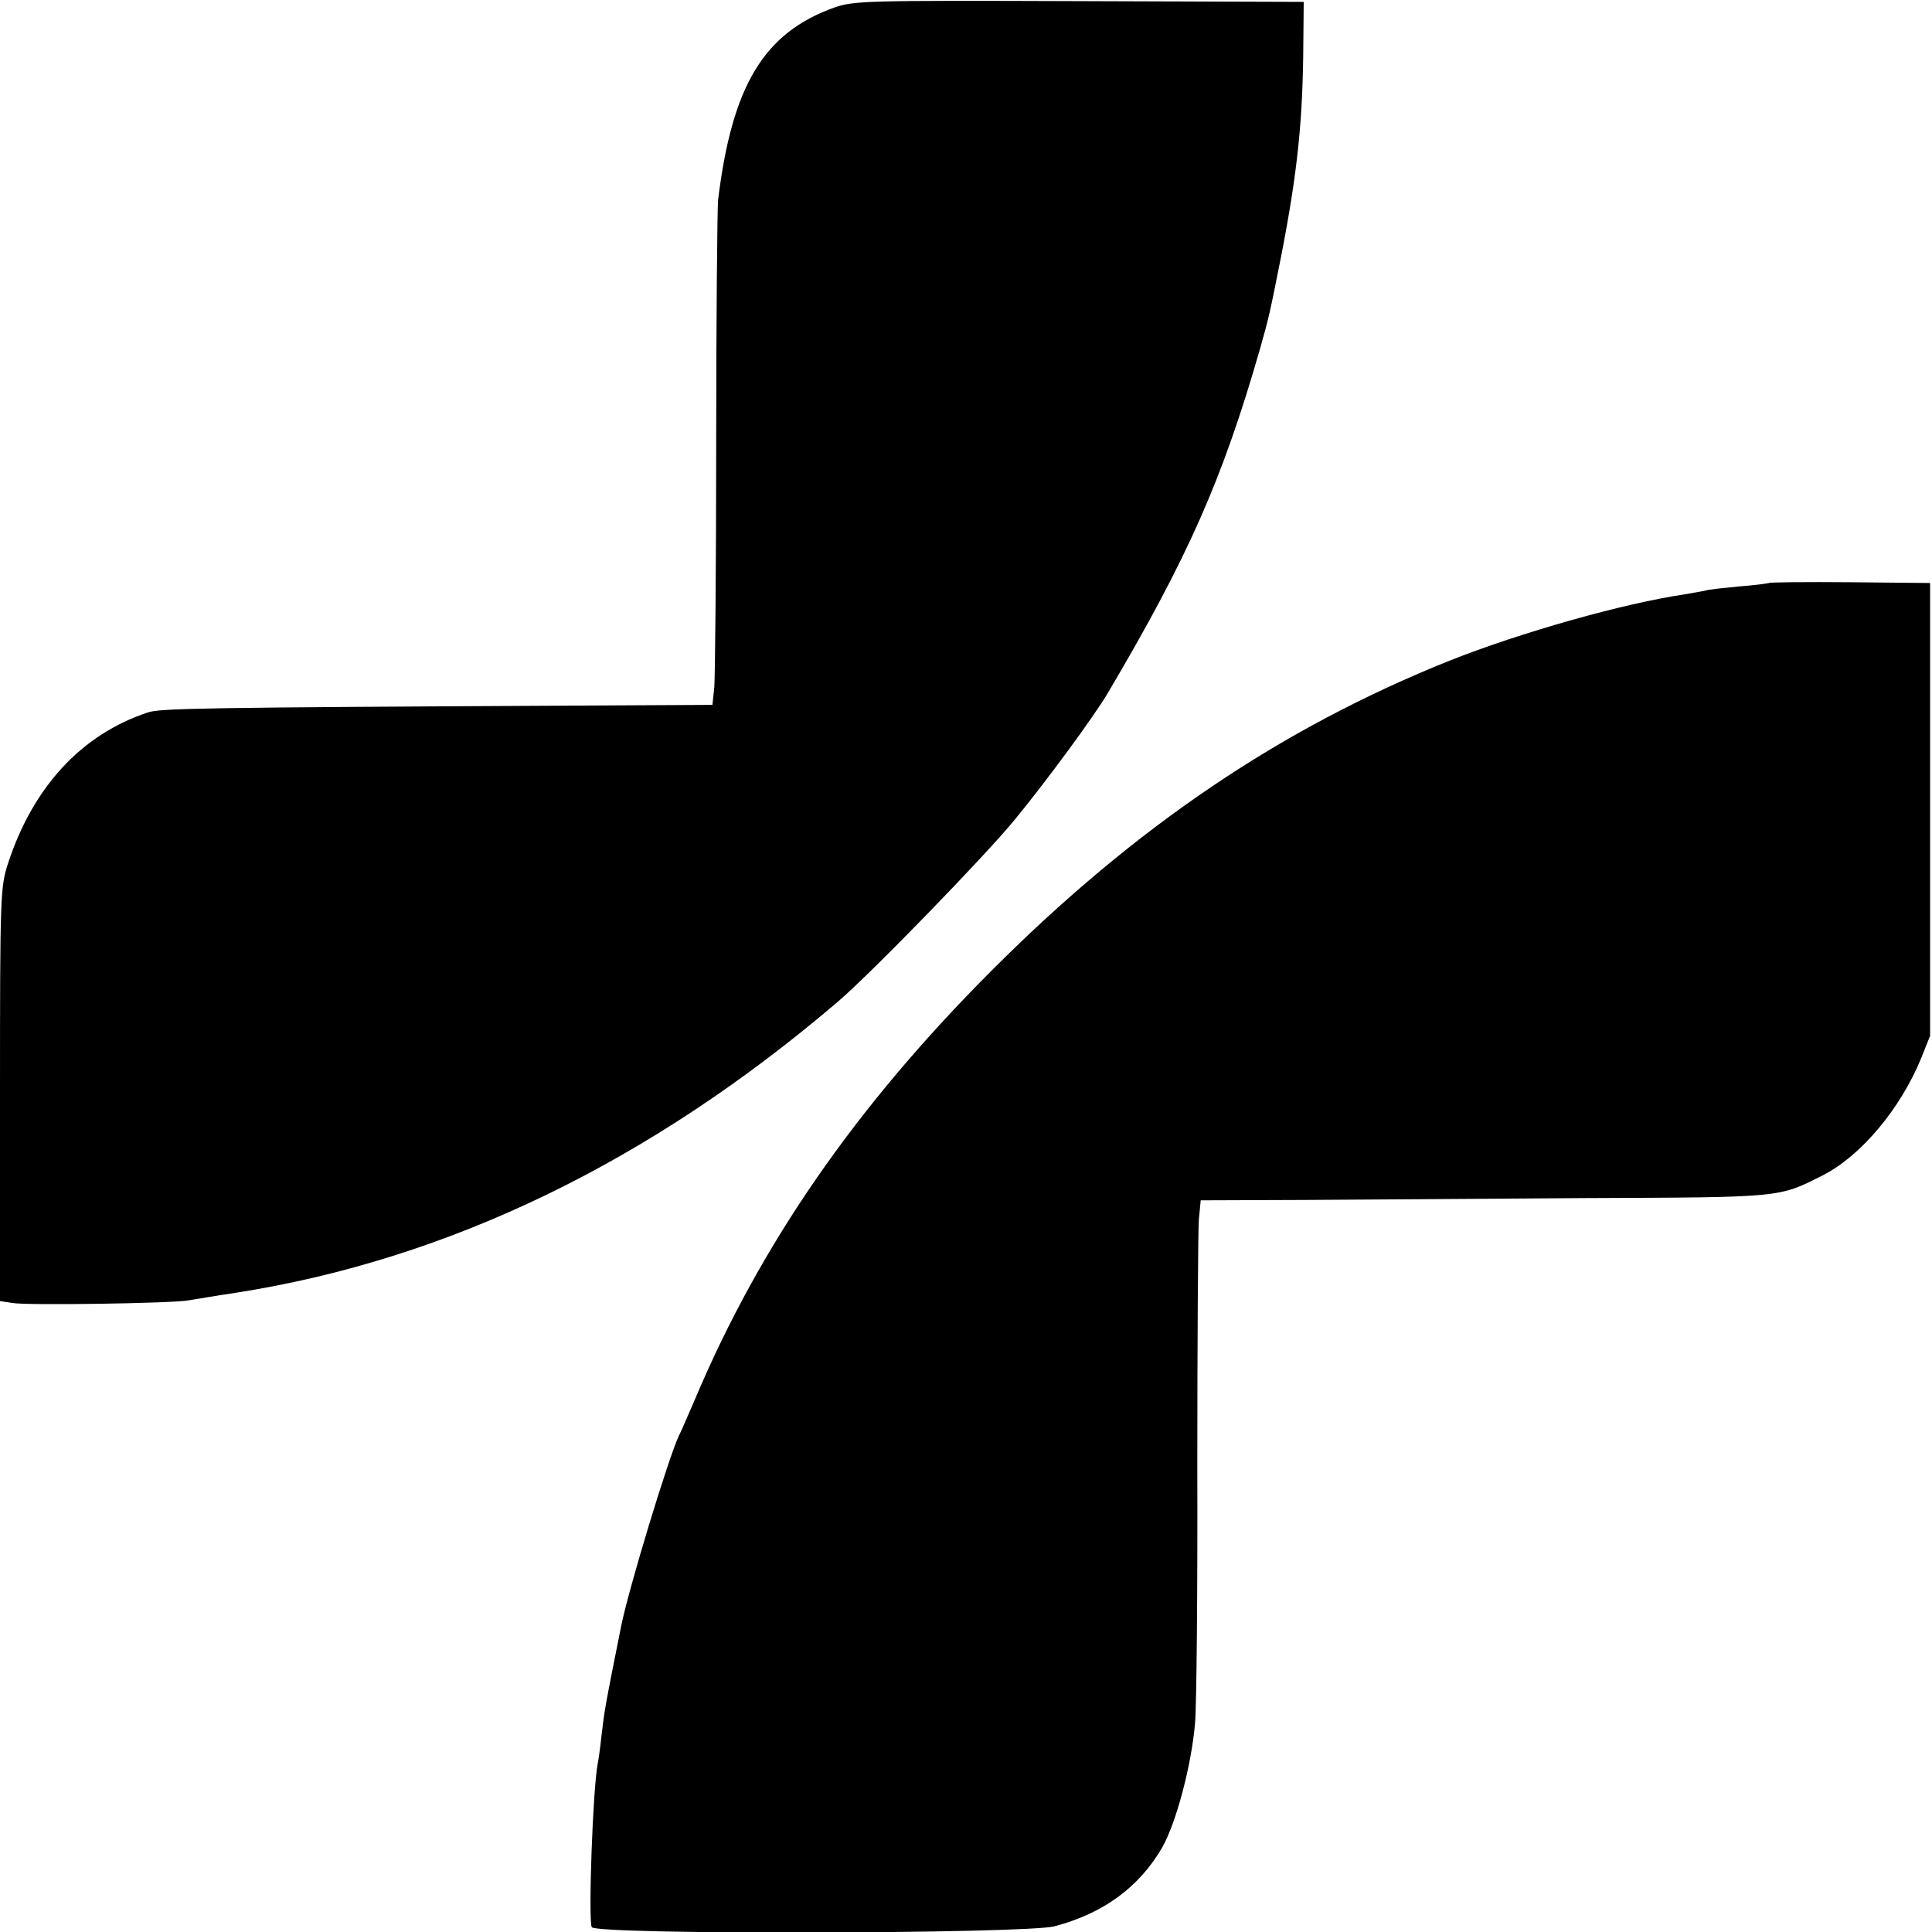 <?xml version="1.0" standalone="no"?>
<!DOCTYPE svg PUBLIC "-//W3C//DTD SVG 20010904//EN"
 "http://www.w3.org/TR/2001/REC-SVG-20010904/DTD/svg10.dtd">
<svg version="1.0" xmlns="http://www.w3.org/2000/svg"
 width="512pt" height="512pt" viewBox="0 0 512 512"
 preserveAspectRatio="xMidYMid meet">
<g transform="translate(0,512) scale(0.1,-0.1)"
fill="#000000" stroke="none">
<path d="M2211 5100 c-187 -67 -271 -207 -308 -510 -2 -19 -5 -307 -5 -640 0
-333 -3 -626 -5 -651 l-5 -47 -376 -2 c-975 -5 -1088 -7 -1120 -18 -176 -58
-305 -198 -371 -401 -20 -62 -21 -83 -21 -612 l0 -547 33 -5 c37 -7 429 -1
467 7 14 2 70 12 125 20 563 88 1097 346 1595 771 87 74 394 390 471 485 86
105 207 270 244 332 213 360 305 568 404 913 24 85 25 89 56 245 44 226 58
363 59 570 l1 105 -595 2 c-569 2 -597 1 -649 -17z"/>
<path d="M4688 3575 c-2 -1 -37 -6 -78 -9 -41 -4 -82 -8 -90 -11 -8 -2 -33 -6
-55 -10 -163 -24 -435 -101 -624 -176 -446 -179 -830 -438 -1211 -819 -361
-361 -615 -727 -789 -1140 -18 -41 -36 -84 -42 -95 -28 -60 -133 -405 -153
-505 -44 -220 -44 -222 -52 -290 -3 -30 -8 -64 -10 -74 -13 -68 -25 -407 -16
-433 7 -21 1147 -18 1226 2 130 34 225 104 286 209 37 66 77 215 87 329 4 45
7 352 6 682 0 330 2 623 4 652 l5 52 271 1 c150 1 488 3 752 5 520 2 508 1
625 60 101 51 206 176 261 310 l24 60 0 600 0 600 -212 2 c-116 1 -213 0 -215
-2z"/>
</g>
</svg>
